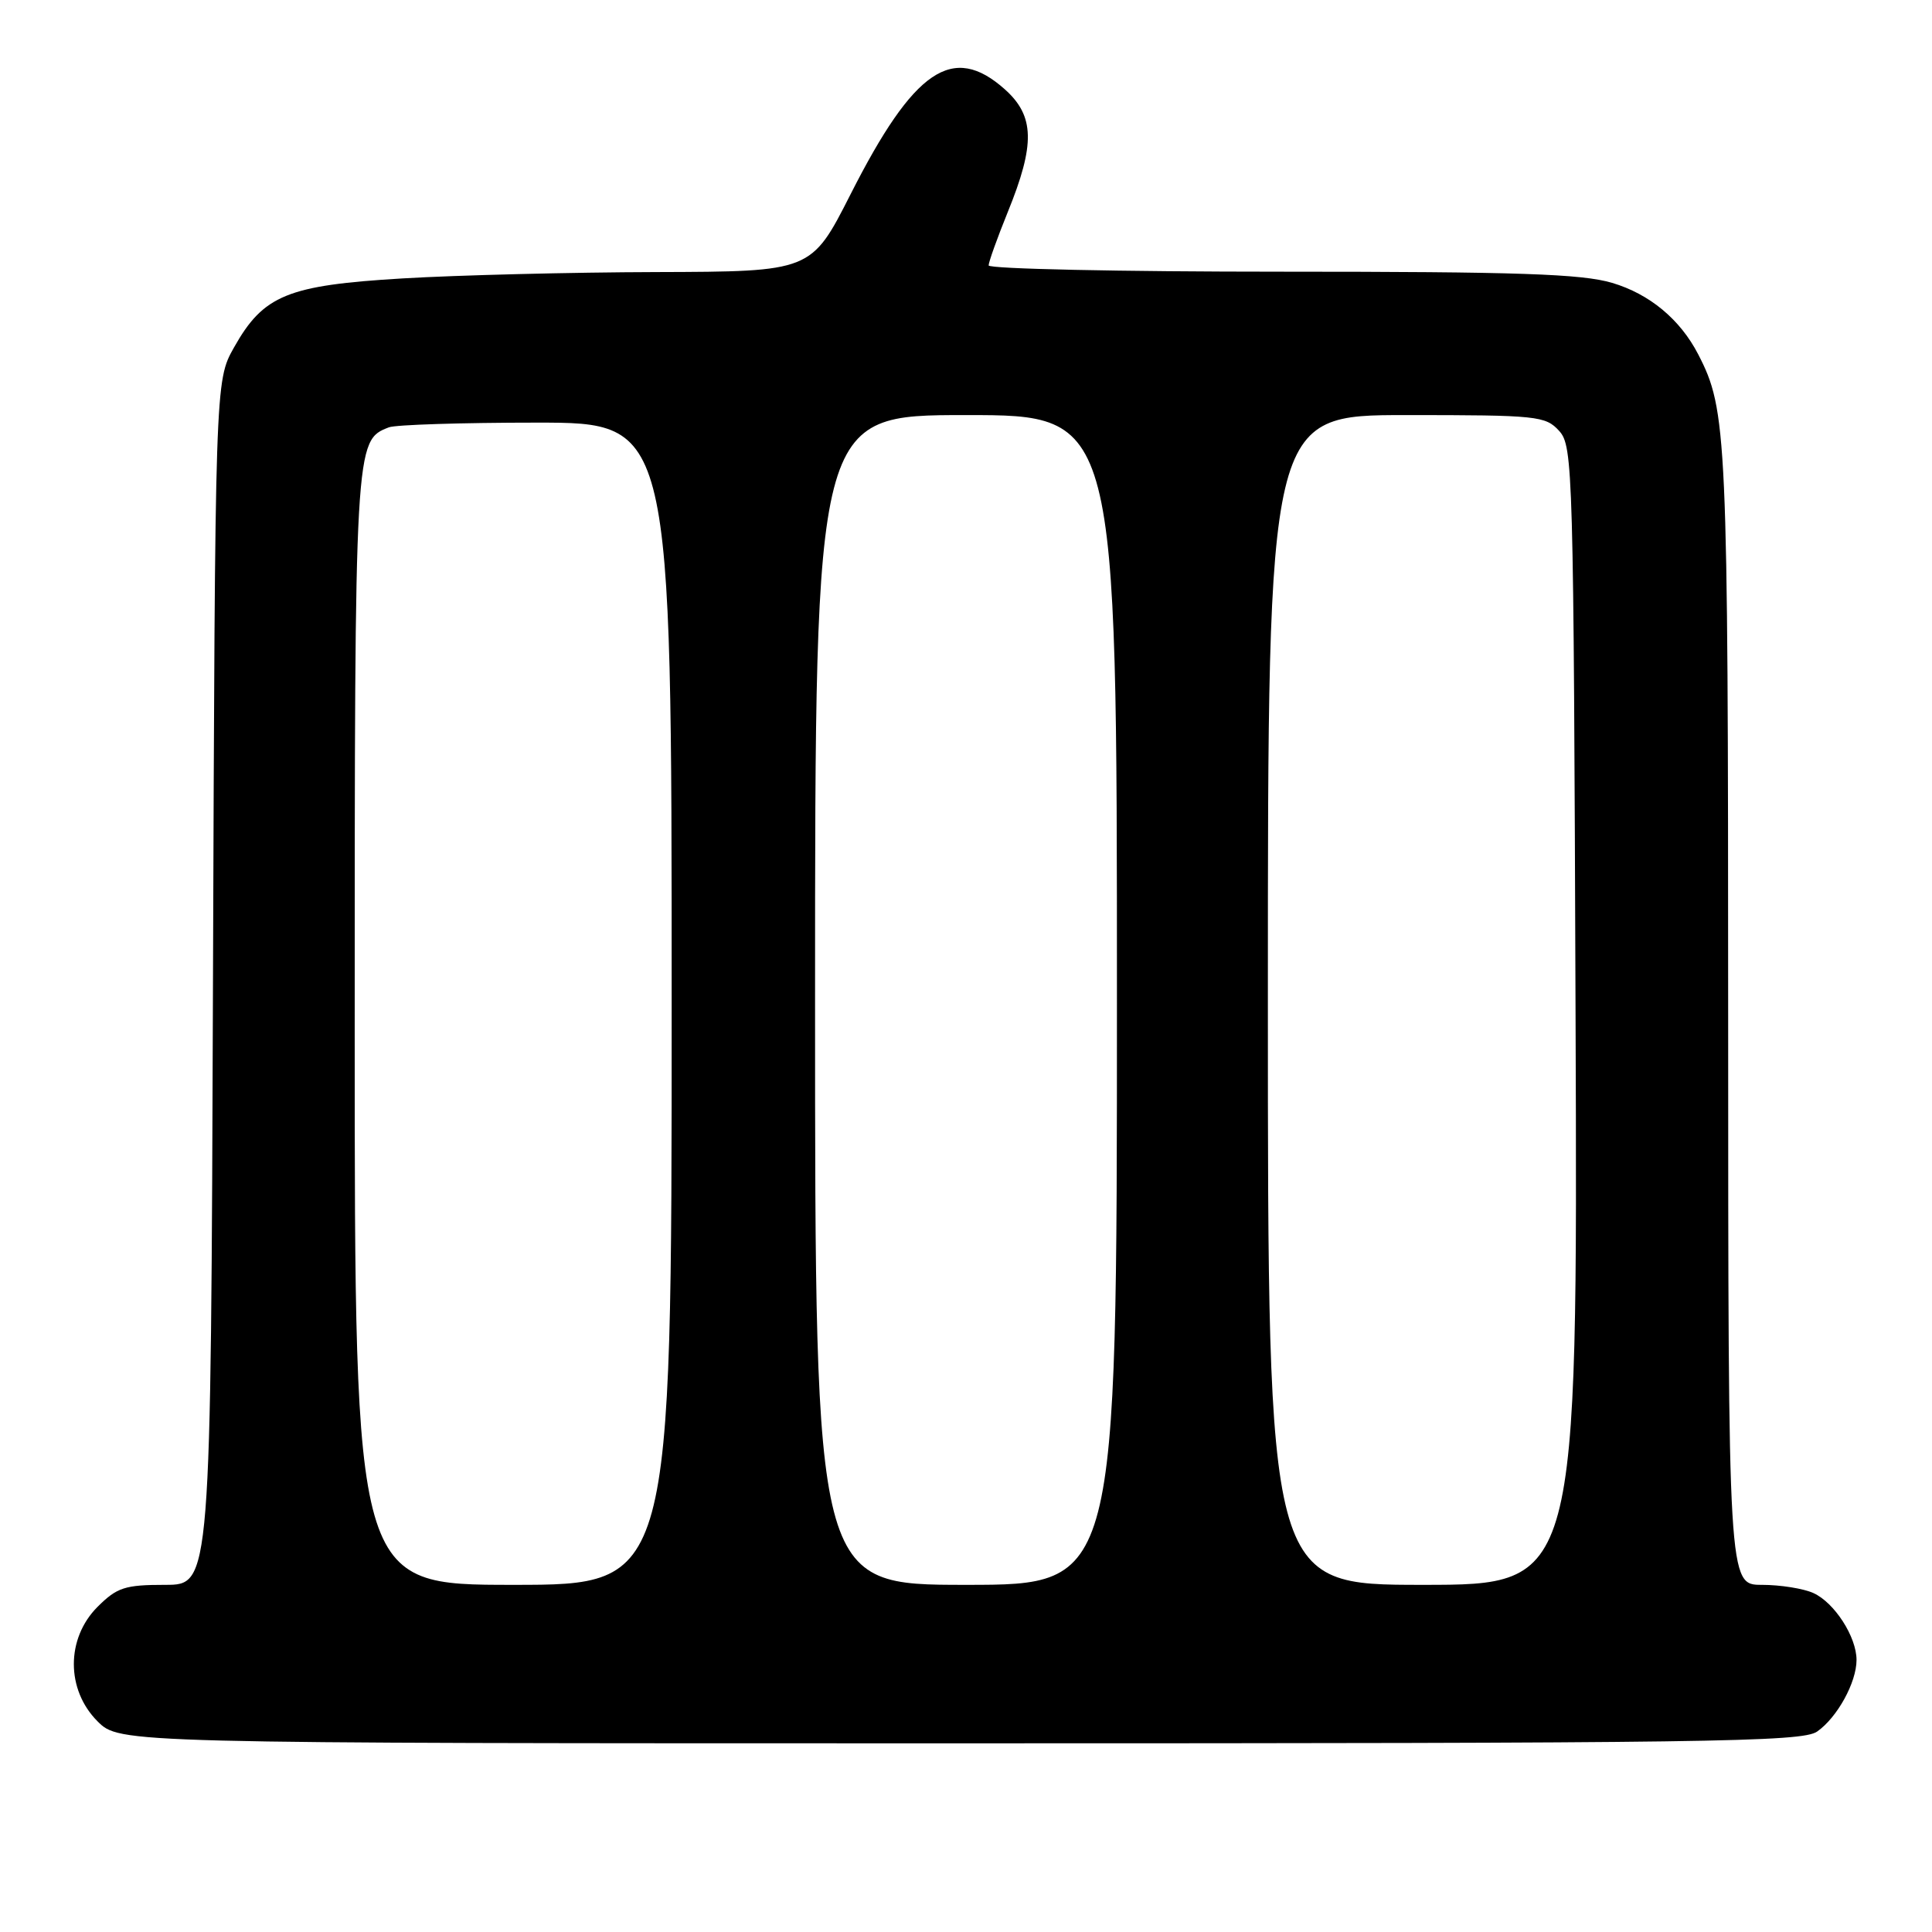 <?xml version="1.0" encoding="UTF-8" standalone="no"?>
<!DOCTYPE svg PUBLIC "-//W3C//DTD SVG 1.1//EN" "http://www.w3.org/Graphics/SVG/1.1/DTD/svg11.dtd" >
<svg xmlns="http://www.w3.org/2000/svg" xmlns:xlink="http://www.w3.org/1999/xlink" version="1.1" viewBox="0 0 256 256">
 <g >
 <path fill="currentColor"
d=" M 240.78 229.44 C 243.45 227.57 246.00 222.93 246.00 219.95 C 246.00 216.89 243.08 212.36 240.29 211.09 C 238.98 210.49 235.90 210.00 233.45 210.00 C 229.00 210.00 229.00 210.00 228.99 134.75 C 228.98 57.36 228.84 54.35 225.02 46.95 C 222.63 42.32 218.57 38.95 213.61 37.48 C 209.60 36.29 201.14 36.00 169.82 36.00 C 148.47 36.00 131.00 35.63 131.00 35.17 C 131.00 34.72 132.14 31.54 133.53 28.11 C 137.19 19.12 137.10 15.37 133.15 11.84 C 126.25 5.68 121.11 9.16 112.71 25.73 C 107.50 35.99 107.50 35.99 87.00 36.05 C 75.72 36.08 60.59 36.46 53.37 36.89 C 38.07 37.80 34.91 39.10 31.00 46.05 C 28.50 50.50 28.50 50.50 28.22 130.25 C 27.94 210.00 27.94 210.00 21.89 210.00 C 16.54 210.00 15.51 210.34 12.92 212.92 C 8.74 217.11 8.74 223.89 12.92 228.08 C 15.85 231.00 15.85 231.00 127.20 231.00 C 226.49 231.00 238.80 230.83 240.78 229.44 Z  M 47.00 136.45 C 47.00 58.53 47.01 58.36 51.54 56.62 C 52.44 56.28 61.23 56.00 71.08 56.00 C 89.00 56.00 89.00 56.00 89.00 133.00 C 89.00 210.00 89.00 210.00 68.00 210.00 C 47.00 210.00 47.00 210.00 47.00 136.45 Z  M 108.00 132.50 C 108.00 55.00 108.00 55.00 128.00 55.00 C 148.00 55.00 148.00 55.00 148.00 132.50 C 148.00 210.00 148.00 210.00 128.00 210.00 C 108.00 210.00 108.00 210.00 108.00 132.50 Z  M 168.00 132.50 C 168.00 55.00 168.00 55.00 186.35 55.00 C 203.72 55.00 204.79 55.11 206.60 57.10 C 208.43 59.13 208.51 62.07 208.77 134.60 C 209.05 210.00 209.05 210.00 188.52 210.00 C 168.00 210.00 168.00 210.00 168.00 132.50 Z "/>
</g>
</svg>